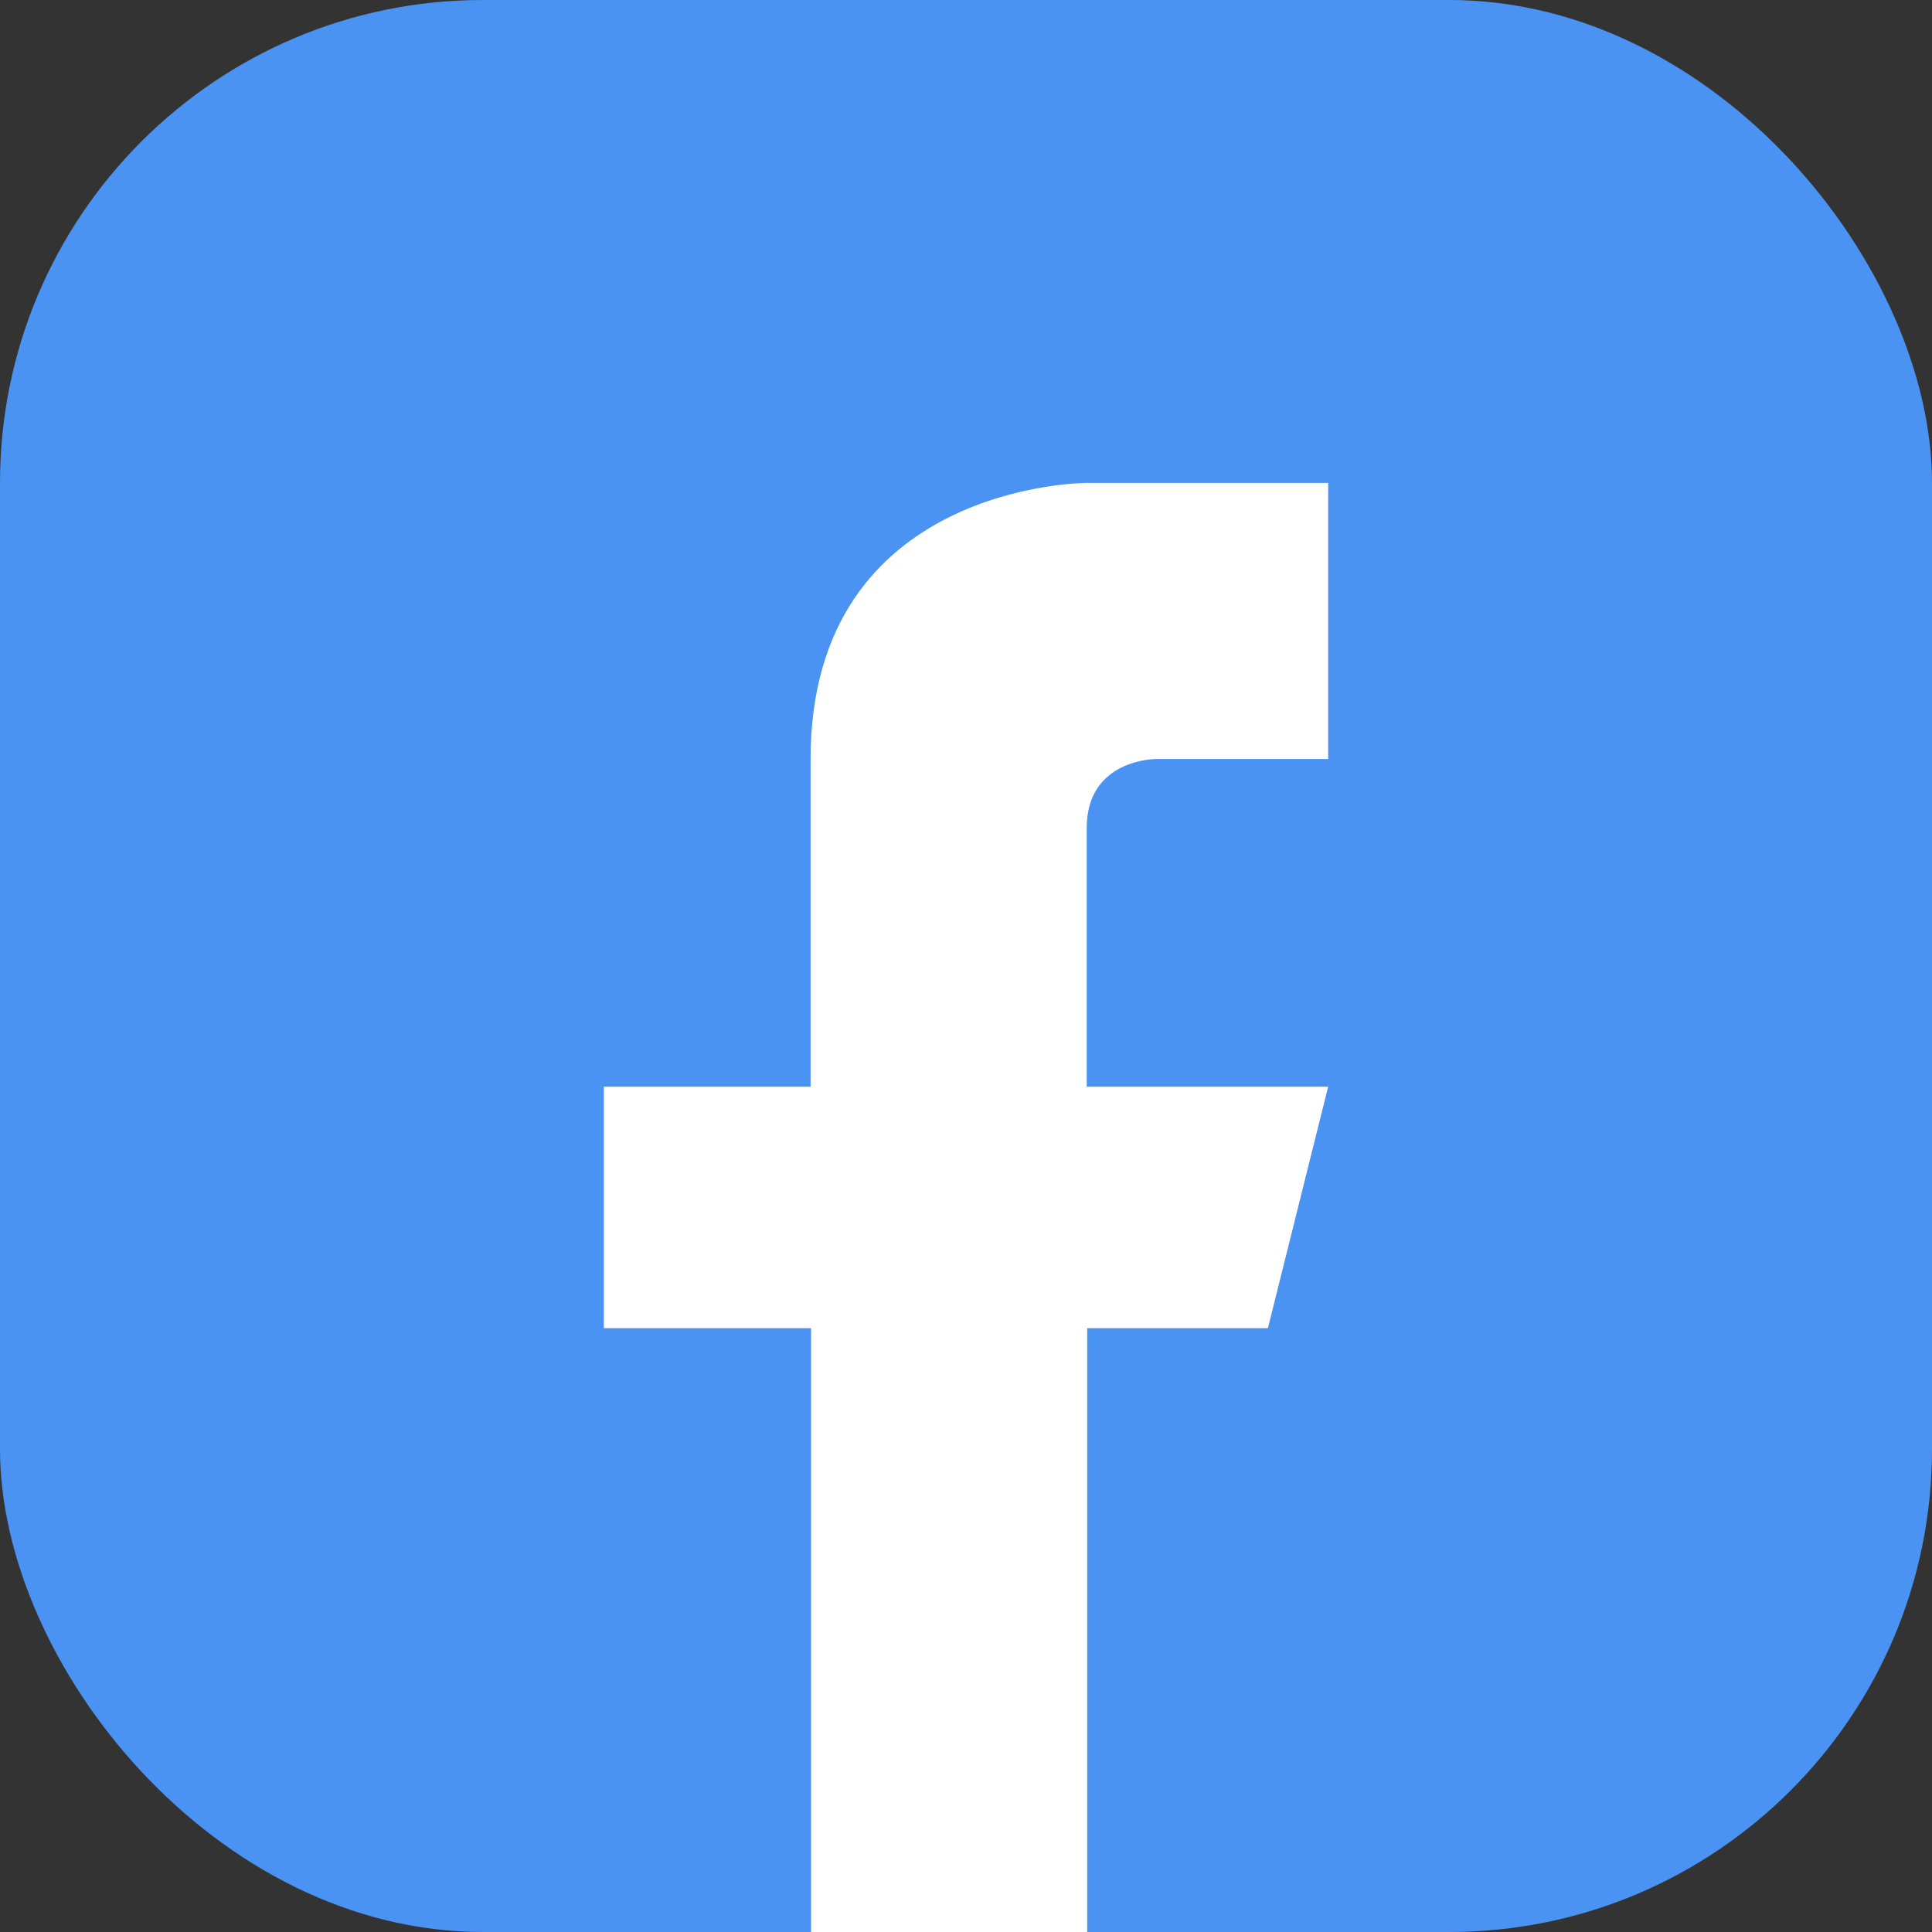 <?xml version="1.0" encoding="UTF-8" standalone="no"?>
<!-- Created with Inkscape (http://www.inkscape.org/) -->

<svg
   width="16"
   height="16"
   viewBox="0 0 4.233 4.233"
   version="1.1"
   id="svg5"
   inkscape:version="1.2 (dc2aedaf03, 2022-05-15)"
   sodipodi:docname="facebook.svg"
   xmlns:inkscape="http://www.inkscape.org/namespaces/inkscape"
   xmlns:sodipodi="http://sodipodi.sourceforge.net/DTD/sodipodi-0.dtd"
   xmlns="http://www.w3.org/2000/svg"
   xmlns:svg="http://www.w3.org/2000/svg">
  <rect x="0" y="0" width="4.233" height="4.233" fill="#333333" stroke="none"/>
  <sodipodi:namedview
     id="namedview7"
     pagecolor="#ffffff"
     bordercolor="#666666"
     borderopacity="1.0"
     inkscape:pageshadow="2"
     inkscape:pageopacity="0.0"
     inkscape:pagecheckerboard="0"
     inkscape:document-units="px"
     showgrid="false"
     units="px"
     height="64px"
     inkscape:zoom="54.125"
     inkscape:cx="8.0092379"
     inkscape:cy="8"
     inkscape:window-width="1409"
     inkscape:window-height="908"
     inkscape:window-x="121"
     inkscape:window-y="132"
     inkscape:window-maximized="0"
     inkscape:current-layer="svg5"
     inkscape:showpageshadow="2"
     inkscape:deskcolor="#d1d1d1" />
  <defs
     id="defs2" />
  <rect
     style="fill:#4a93f3;stroke-width:0.265;fill-opacity:1"
     id="rect846"
     width="4.233"
     height="4.233"
     x="-2.220446e-16"
     y="0"
     ry="1.058" />
  <path
     d="m 2.381,1.058 c 0,0 -0.605,0 -0.605,0.605 V 2.381 H 1.323 v 0.529 h 0.454 v 1.323 h 0.605 V 2.91 H 2.778 L 2.91,2.381 H 2.381 V 1.814 c 0,-0.151 0.151,-0.151 0.151,-0.151 H 2.91 V 1.058 Z"
     style="text-indent:0;text-decoration-line:none;text-transform:none;fill:#ffffff;stroke-width:0.038"
     id="path303"
     sodipodi:nodetypes="csccccccccccscccc" />
</svg>
